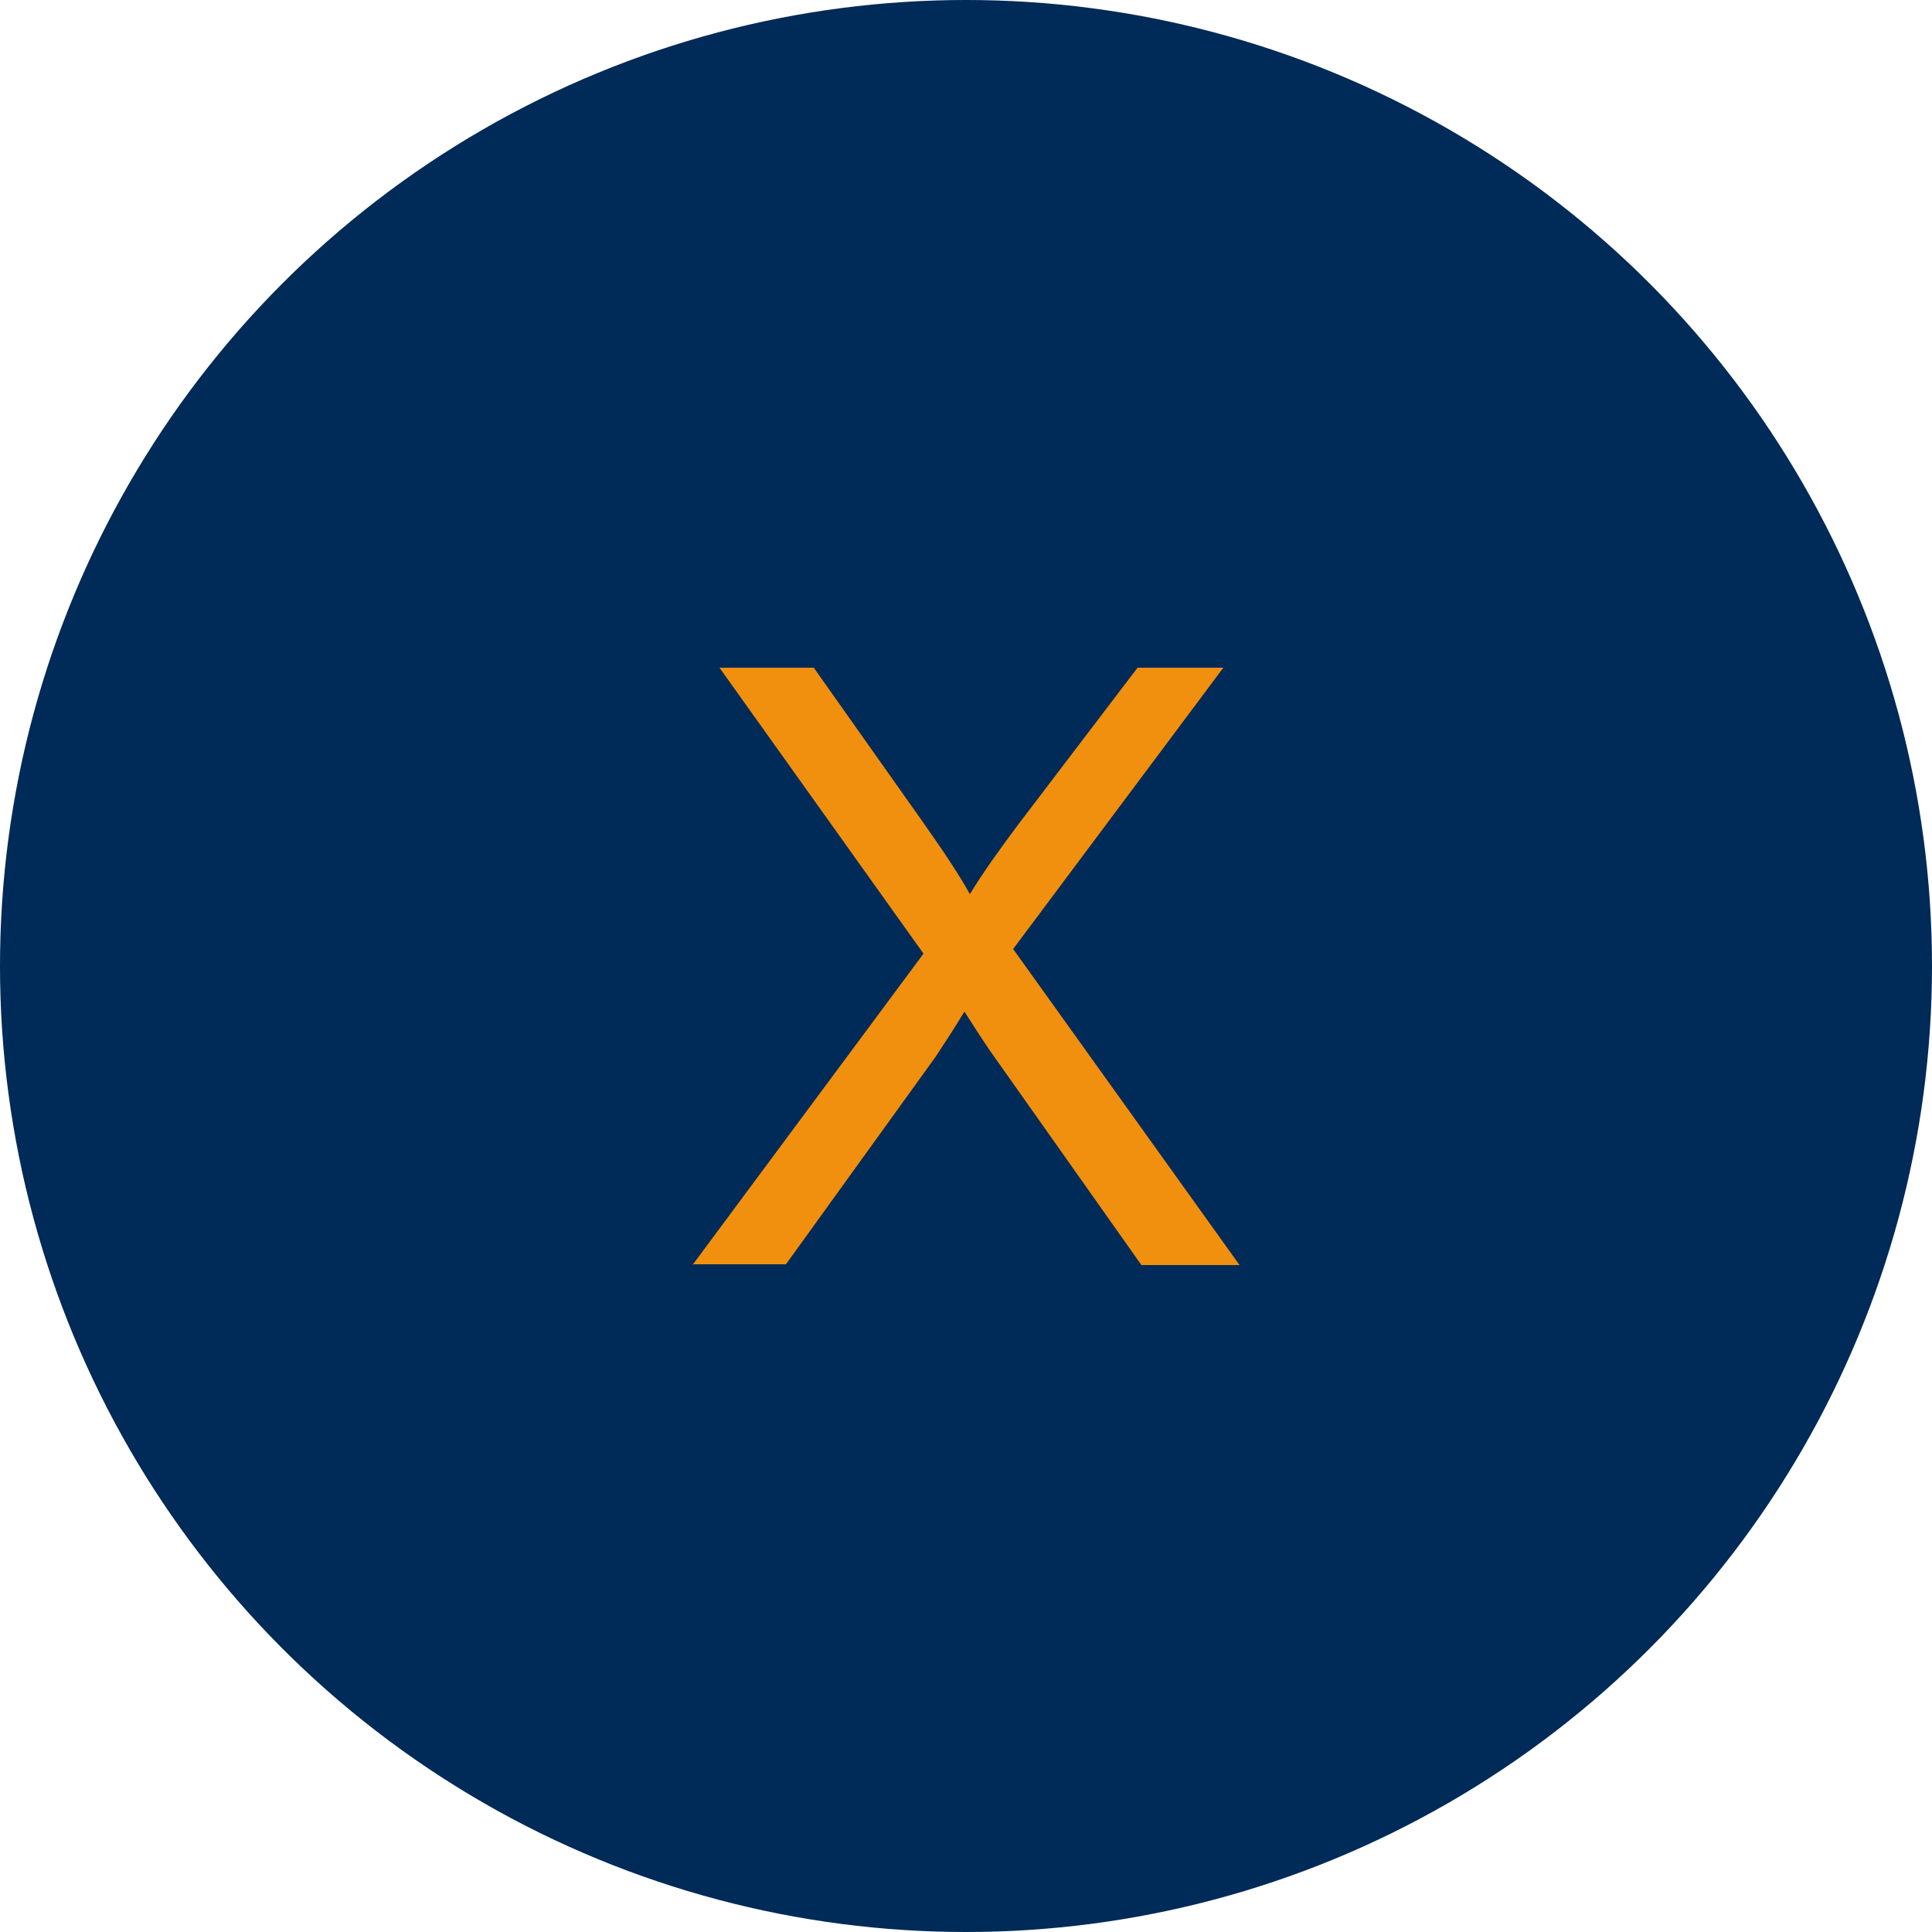 <?xml version="1.0" encoding="utf-8"?>
<!-- Generator: Adobe Illustrator 19.2.1, SVG Export Plug-In . SVG Version: 6.00 Build 0)  -->
<svg version="1.1" id="Layer_1" xmlns="http://www.w3.org/2000/svg" xmlns:xlink="http://www.w3.org/1999/xlink" x="0px" y="0px"
	 viewBox="0 0 250 250" style="enable-background:new 0 0 250 250;" xml:space="preserve">
<style type="text/css">
	.st0{fill:#002A57;}
	.st1{display:none;fill:#34B4CF;}
	.st2{fill:#F1900E;}
</style>
<circle class="st0" cx="125" cy="125" r="125"/>
<circle class="st1" cx="125" cy="125" r="54.1"/>
<g>
	<path class="st2" d="M89.6,163.7l29.9-40.3l-26.4-37h12.2l14,19.8c2.9,4.1,5,7.3,6.2,9.5c1.7-2.8,3.8-5.7,6.1-8.8l15.6-20.5h11.1
		l-27.2,36.4l29.3,40.9h-12.7l-19.5-27.6c-1.1-1.6-2.2-3.3-3.4-5.2c-1.7,2.8-3,4.7-3.7,5.8l-19.4,26.9H89.6z"/>
</g>
</svg>
